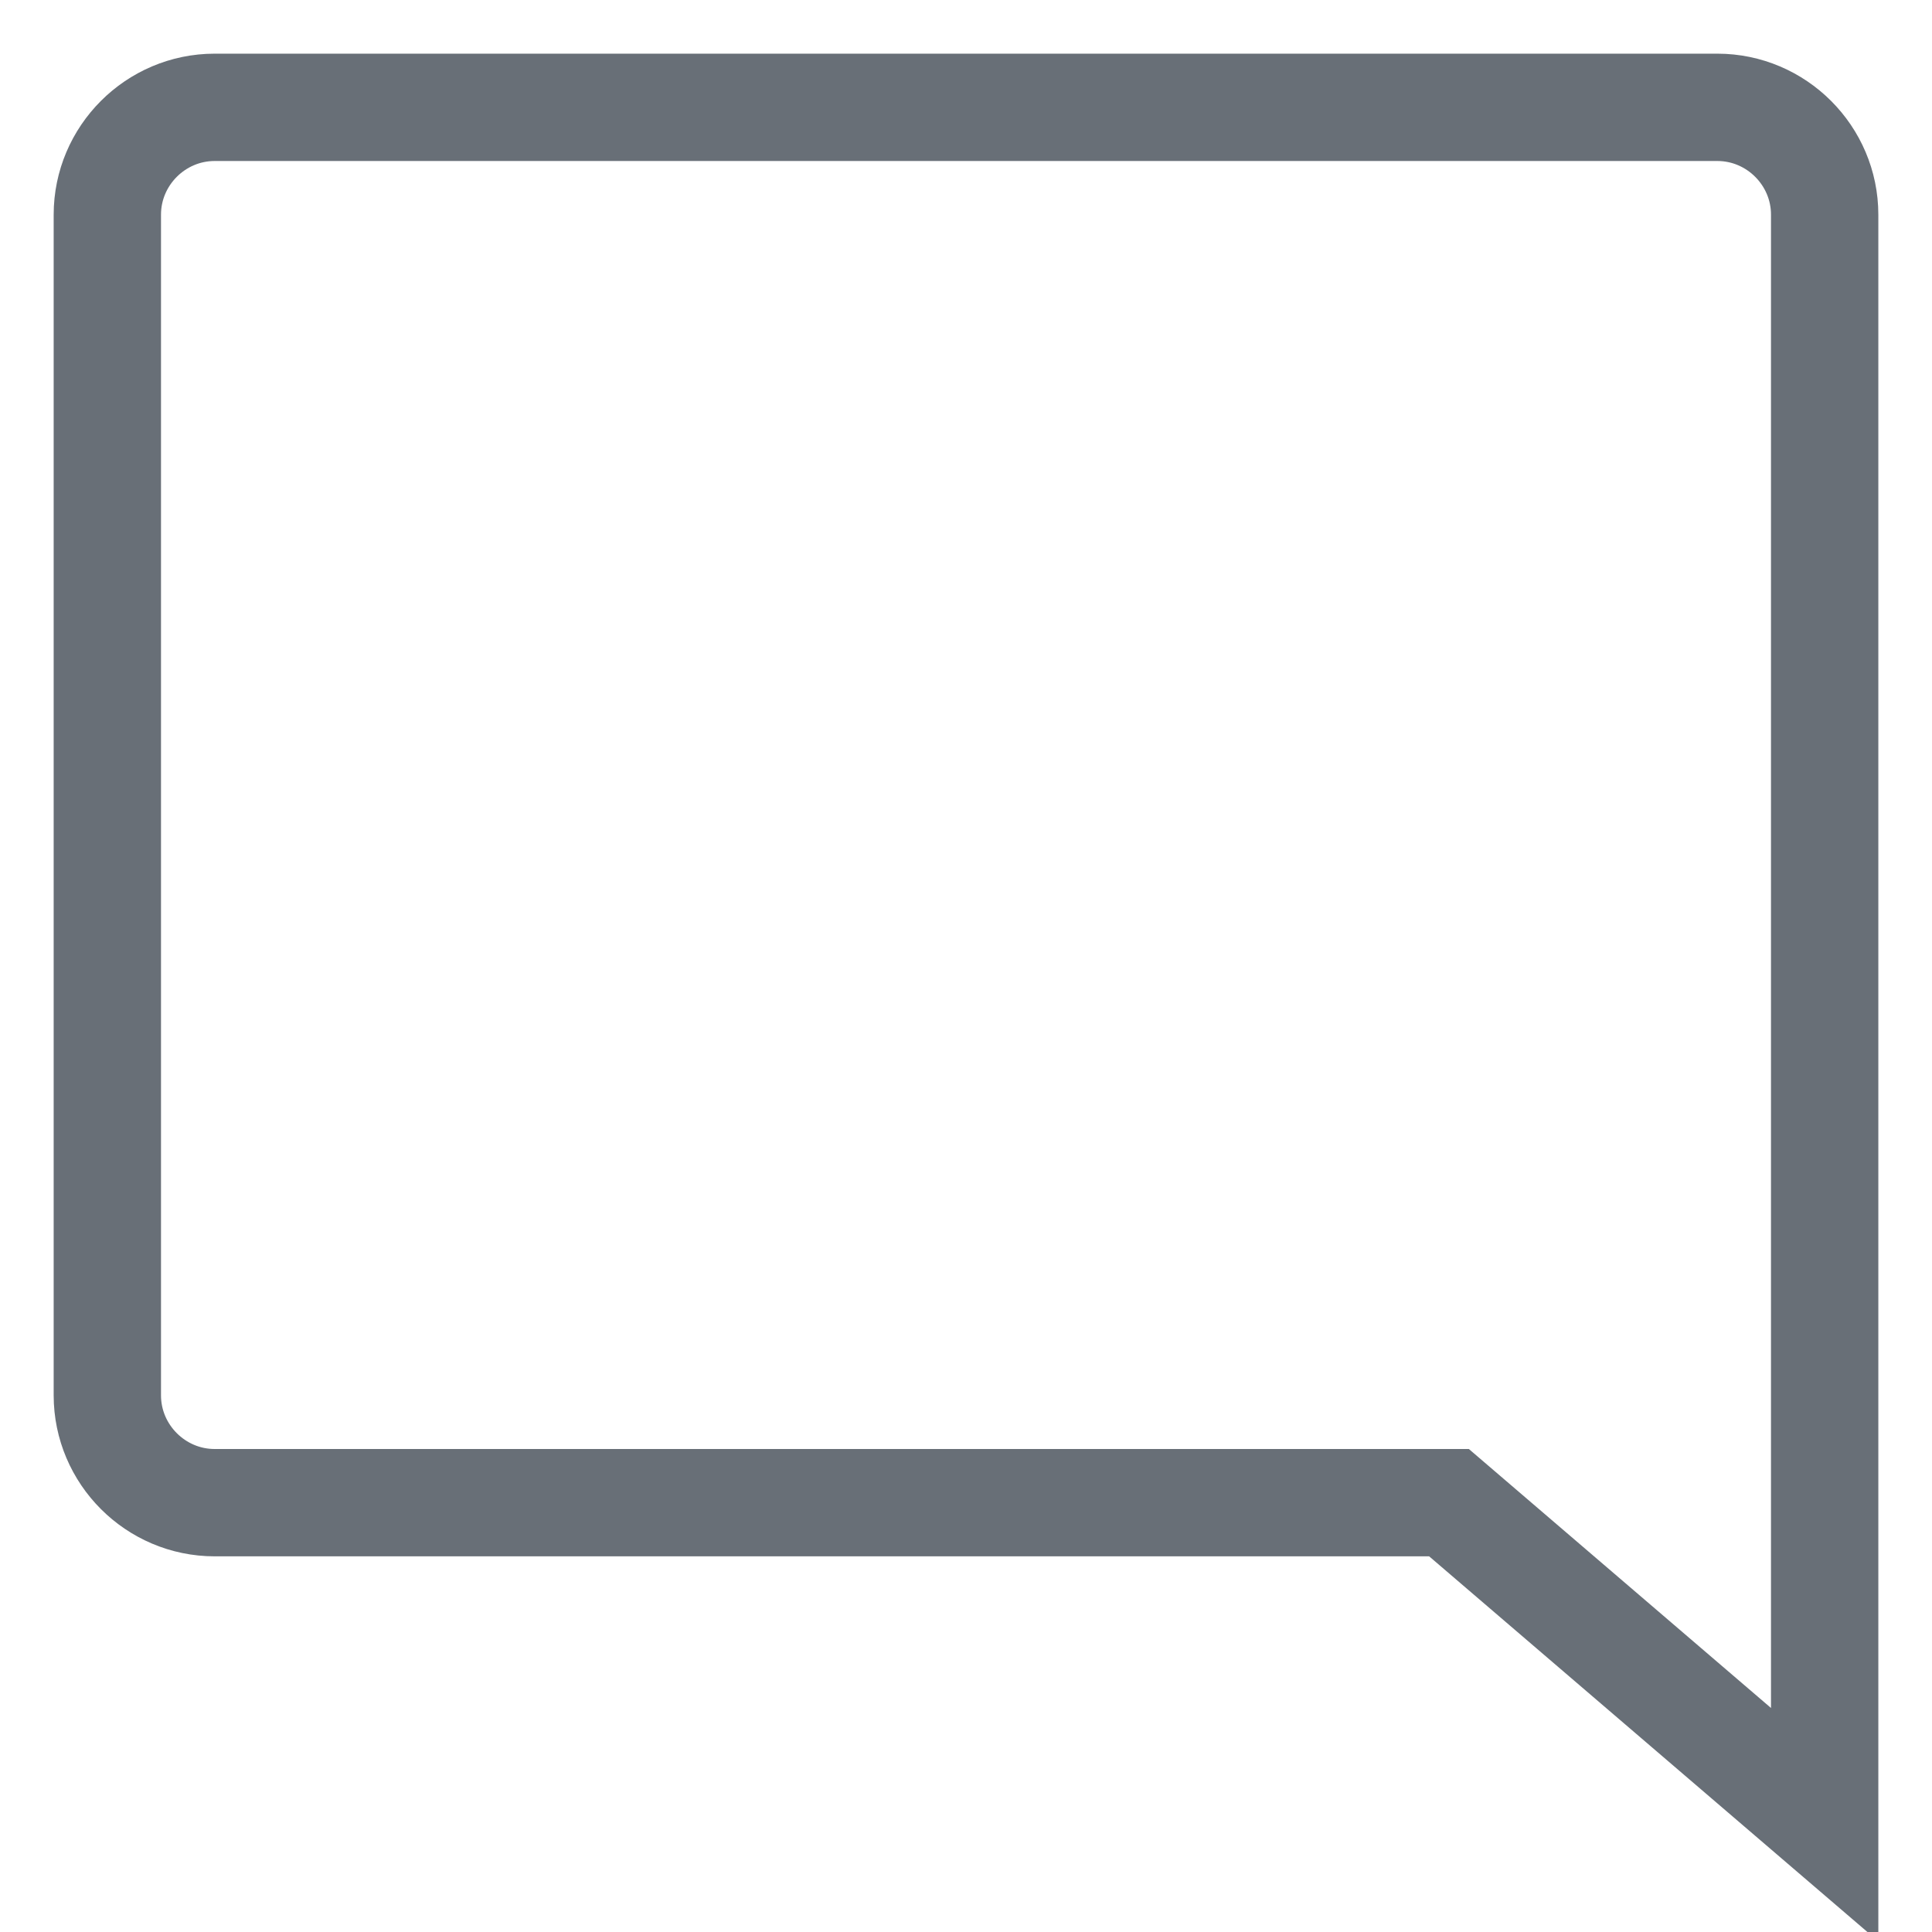 <svg xmlns="http://www.w3.org/2000/svg" width="18" height="18" viewBox="0 0 18 18">
  <path fill="none" stroke="#686f77" d="M16,1 C16,0.45 15.55,0 15,0 L1,0 C0.45,0 0,0.45 0,1 L0,12 C0,12.55 0.45,13 1,13 L12.5,13 L16,16 L16,1 Z" transform="translate(1 1)"/>
</svg>

